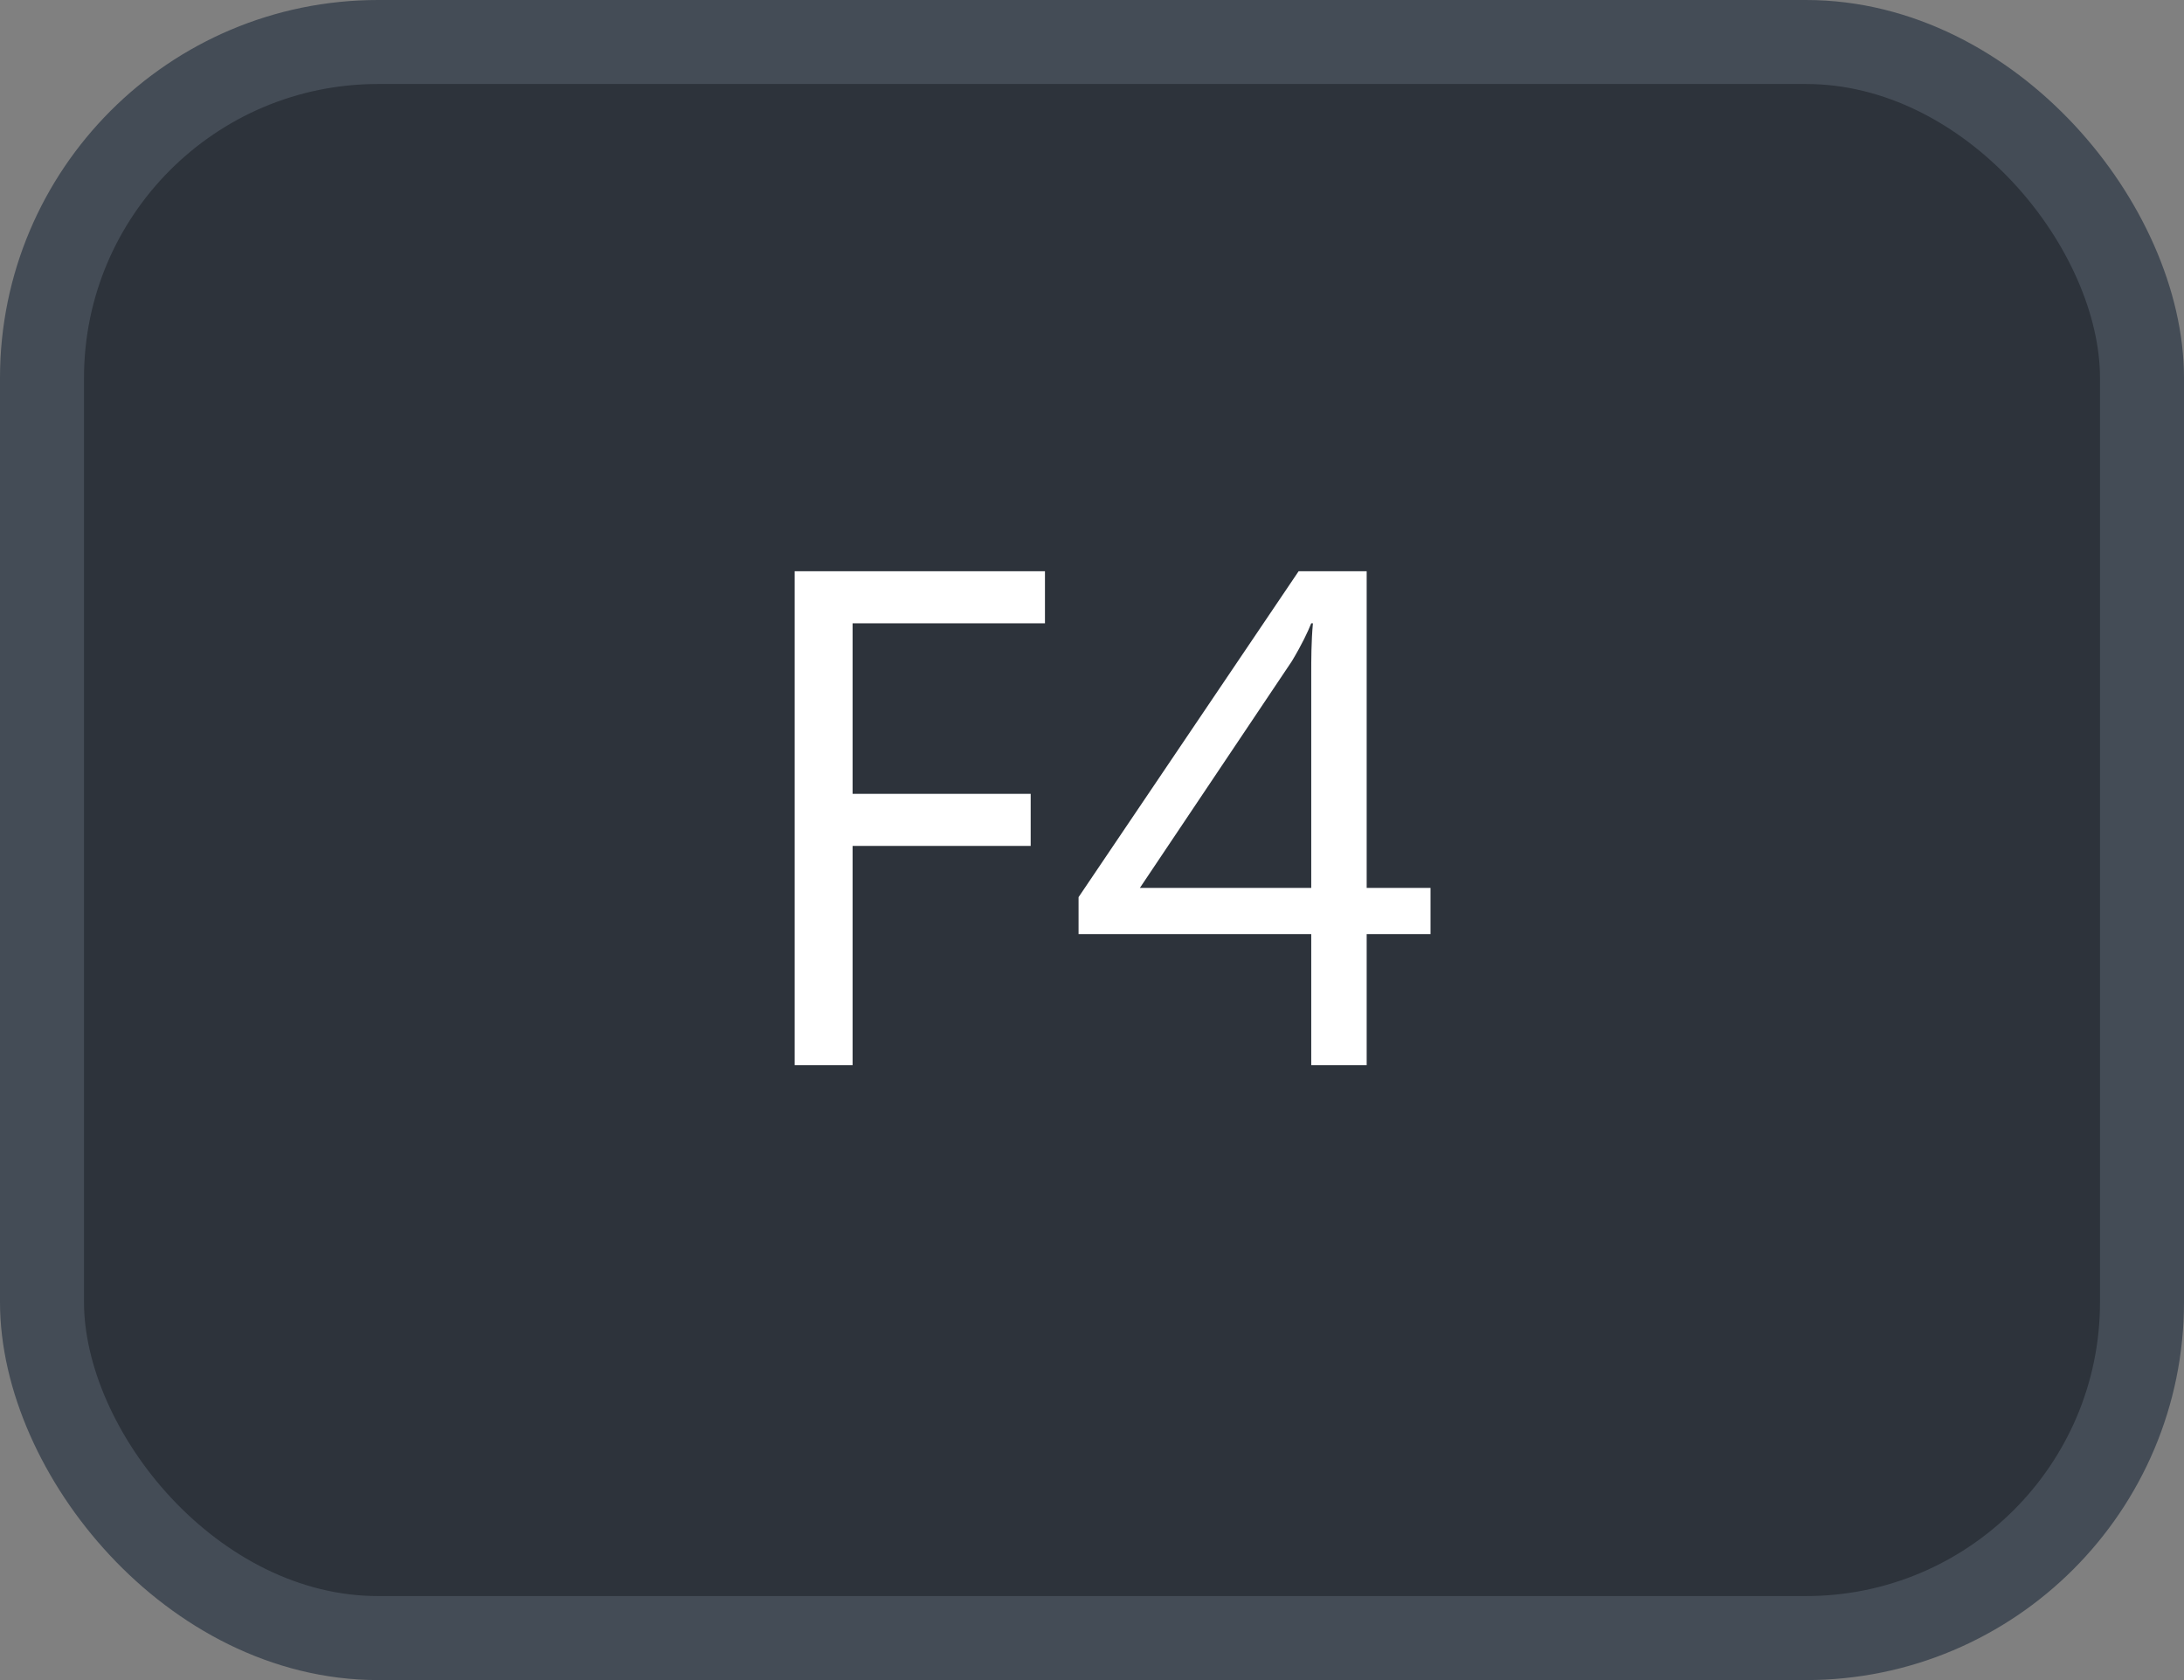 <svg xmlns="http://www.w3.org/2000/svg" version="1.1" xmlns:xlink="http://www.w3.org/1999/xlink" xmlns:svgjs="http://svgjs.com/svgjs" width="26" height="20"><rect width="100%" height="100%" fill="#808080" stroke="none"/><svg id="SvgjsSvg1002" style="overflow: hidden; top: -100%; left: -100%; position: absolute; opacity: 0;" width="2" height="0" focusable="false"><polyline id="SvgjsPolyline1003" points="0,0"></polyline><path id="SvgjsPath1004" d="M0 0 "></path></svg><defs id="SvgjsDefs3219"></defs><rect id="SvgjsRect3220" width="25" height="19" x="0.5" y="0.5" rx="4" ry="4" fill="#2d333b" stroke-opacity="1" stroke="#444c56" stroke-width="1"></rect><path id="SvgjsPath3221" d="M12.44 7.42L12.44 6.80L9.46 6.80L9.46 12.68L10.15 12.68L10.15 10.07L12.27 10.07L12.27 9.45L10.15 9.45L10.15 7.42ZM17.03 11.12L17.03 10.57L16.27 10.57L16.27 6.80L15.46 6.80L12.84 10.68L12.84 11.12L15.61 11.12L15.61 12.68L16.27 12.68L16.27 11.12ZM15.61 10.57L13.57 10.57L15.38 7.87C15.50 7.67 15.57 7.52 15.61 7.42L15.63 7.42C15.61 7.64 15.61 7.85 15.61 8.03Z" fill="#ffffff"></path></svg>